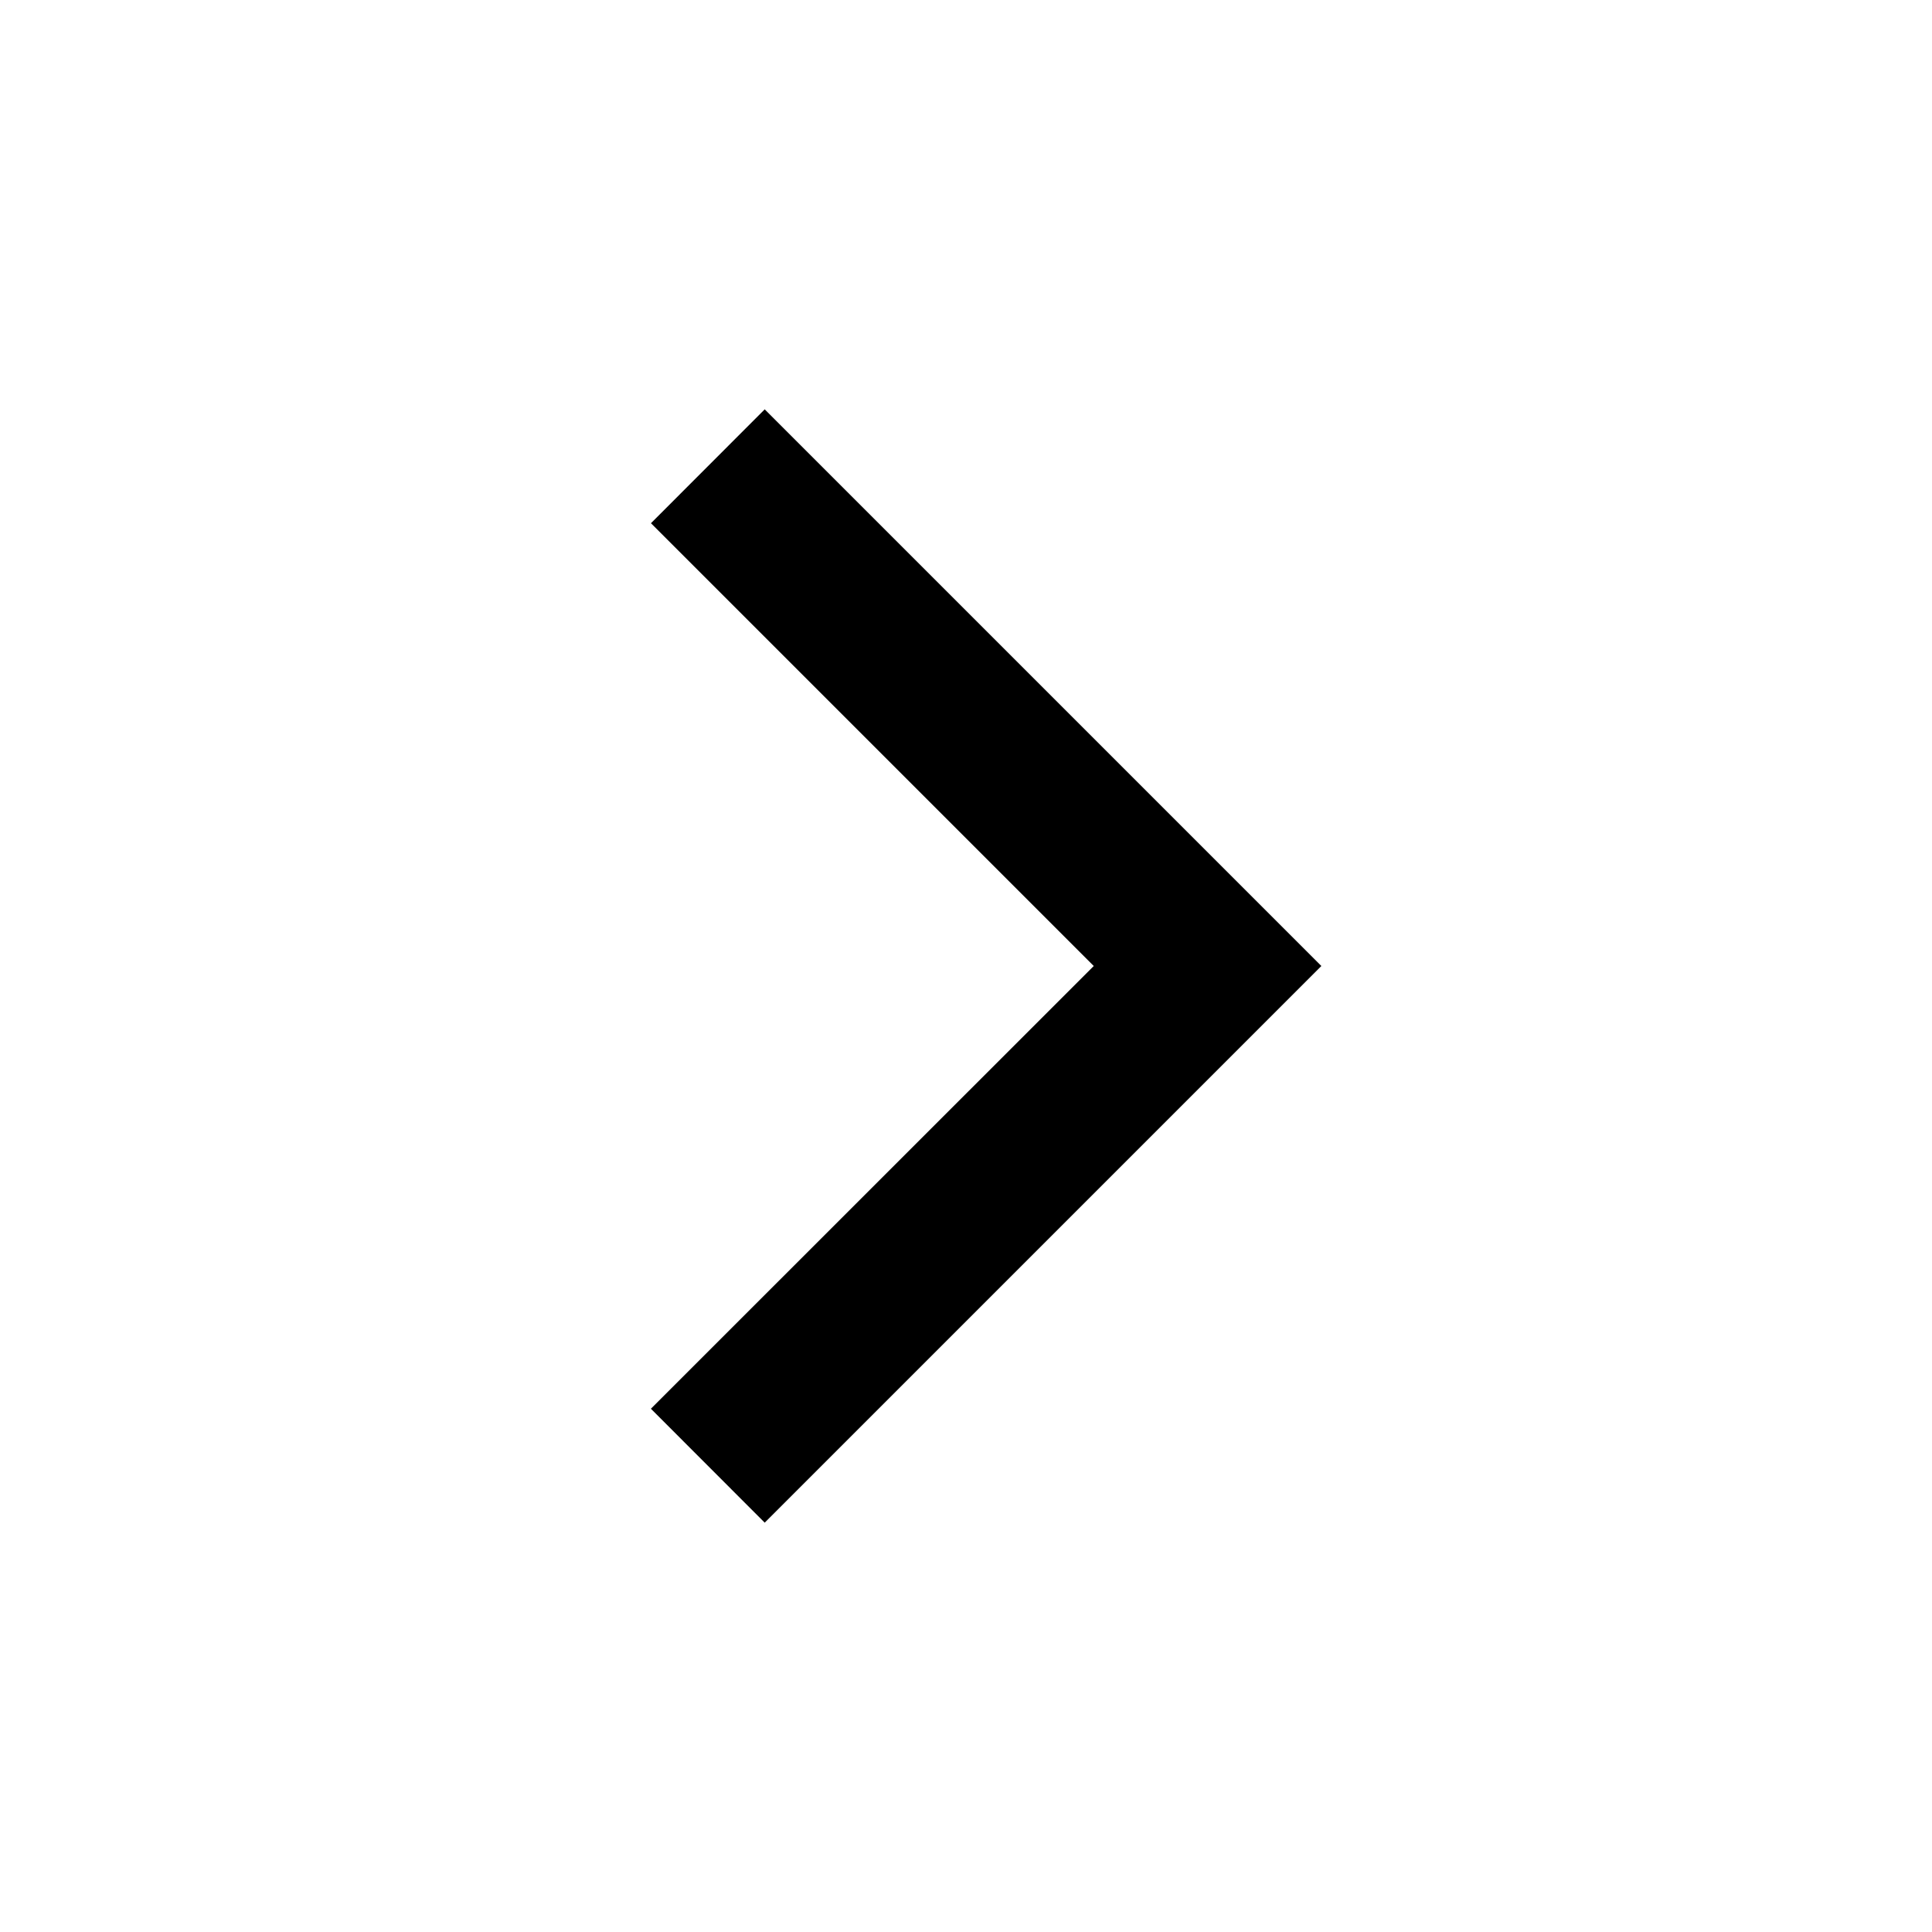 <?xml version="1.0" standalone="no"?><!DOCTYPE svg PUBLIC "-//W3C//DTD SVG 1.1//EN" "http://www.w3.org/Graphics/SVG/1.1/DTD/svg11.dtd"><svg t="1749213055935" class="icon" viewBox="0 0 1024 1024" version="1.1" xmlns="http://www.w3.org/2000/svg" p-id="15677" xmlns:xlink="http://www.w3.org/1999/xlink" width="200" height="200"><path d="M344.96 746.688L579.712 512 345.024 277.312l60.288-60.352L700.352 512l-295.04 295.04-60.288-60.352z" p-id="15678"></path></svg>